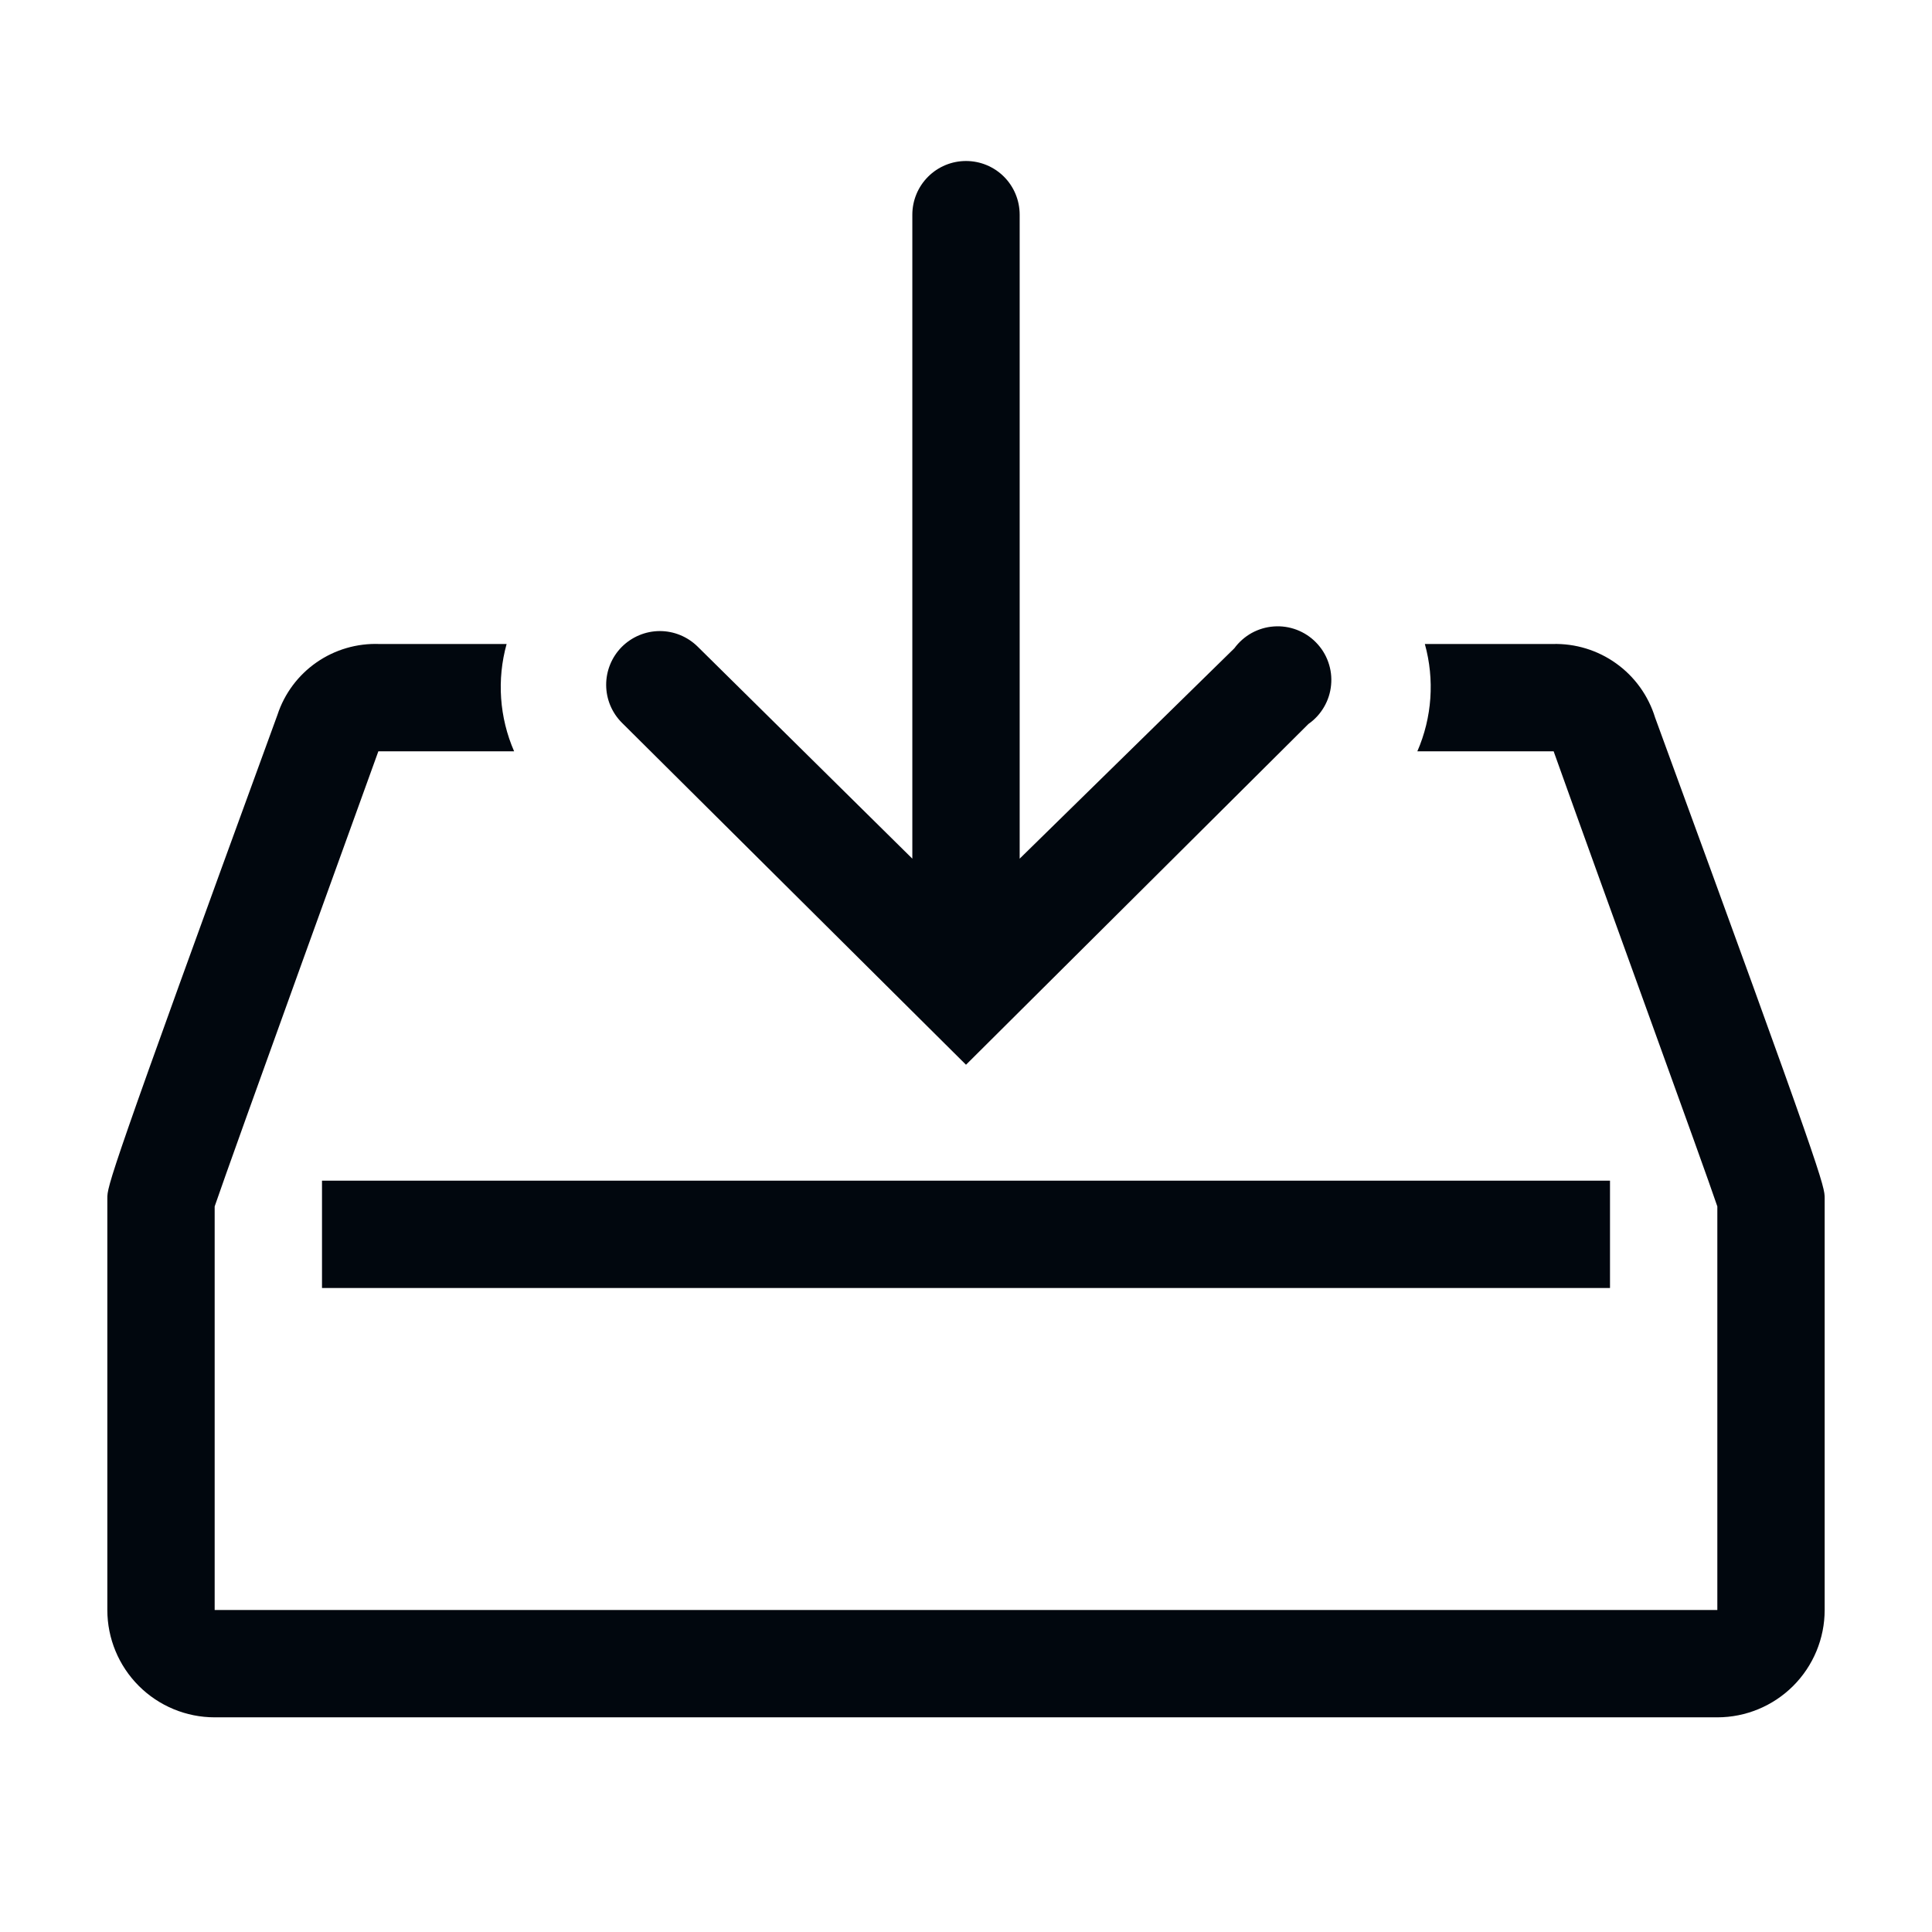 <svg width="36" height="36" viewBox="0 0 36 36" fill="none" xmlns="http://www.w3.org/2000/svg">
<path d="M30 22H6V24H30V22Z" fill="#01070E"/>
<path d="M30.84 13.37C30.715 12.964 30.461 12.61 30.116 12.363C29.771 12.115 29.354 11.988 28.93 12H26.55C26.734 12.663 26.685 13.369 26.41 14H28.95C30 16.94 31.72 21.65 32 22.48V30H4V22.48C4.28 21.65 7.05 14 7.05 14H9.58C9.305 13.369 9.256 12.663 9.44 12H7.07C6.653 11.984 6.242 12.104 5.899 12.342C5.556 12.58 5.3 12.923 5.17 13.32C2 22 2 22.1 2 22.33V30C2 30.53 2.211 31.039 2.586 31.414C2.961 31.789 3.47 32 4 32H32C32.53 32 33.039 31.789 33.414 31.414C33.789 31.039 34 30.53 34 30V22.33C34 22.1 34 22 30.84 13.37Z" fill="#01070E"/>
<path d="M18 19.84L24.381 13.49C24.5 13.407 24.599 13.299 24.672 13.173C24.745 13.048 24.79 12.908 24.803 12.763C24.817 12.619 24.799 12.473 24.75 12.336C24.702 12.199 24.624 12.075 24.522 11.971C24.421 11.867 24.298 11.787 24.162 11.735C24.026 11.684 23.881 11.662 23.736 11.673C23.591 11.683 23.451 11.725 23.323 11.795C23.196 11.866 23.086 11.963 23 12.08L19 16V4C19 3.735 18.895 3.48 18.708 3.293C18.52 3.105 18.266 3 18 3C17.735 3 17.481 3.105 17.293 3.293C17.106 3.48 17 3.735 17 4V16L13.001 12.05C12.812 11.863 12.557 11.758 12.292 11.759C12.027 11.76 11.773 11.867 11.585 12.055C11.399 12.243 11.294 12.498 11.295 12.764C11.296 13.029 11.402 13.283 11.591 13.47L18 19.84Z" fill="#01070E"/>
</svg>
